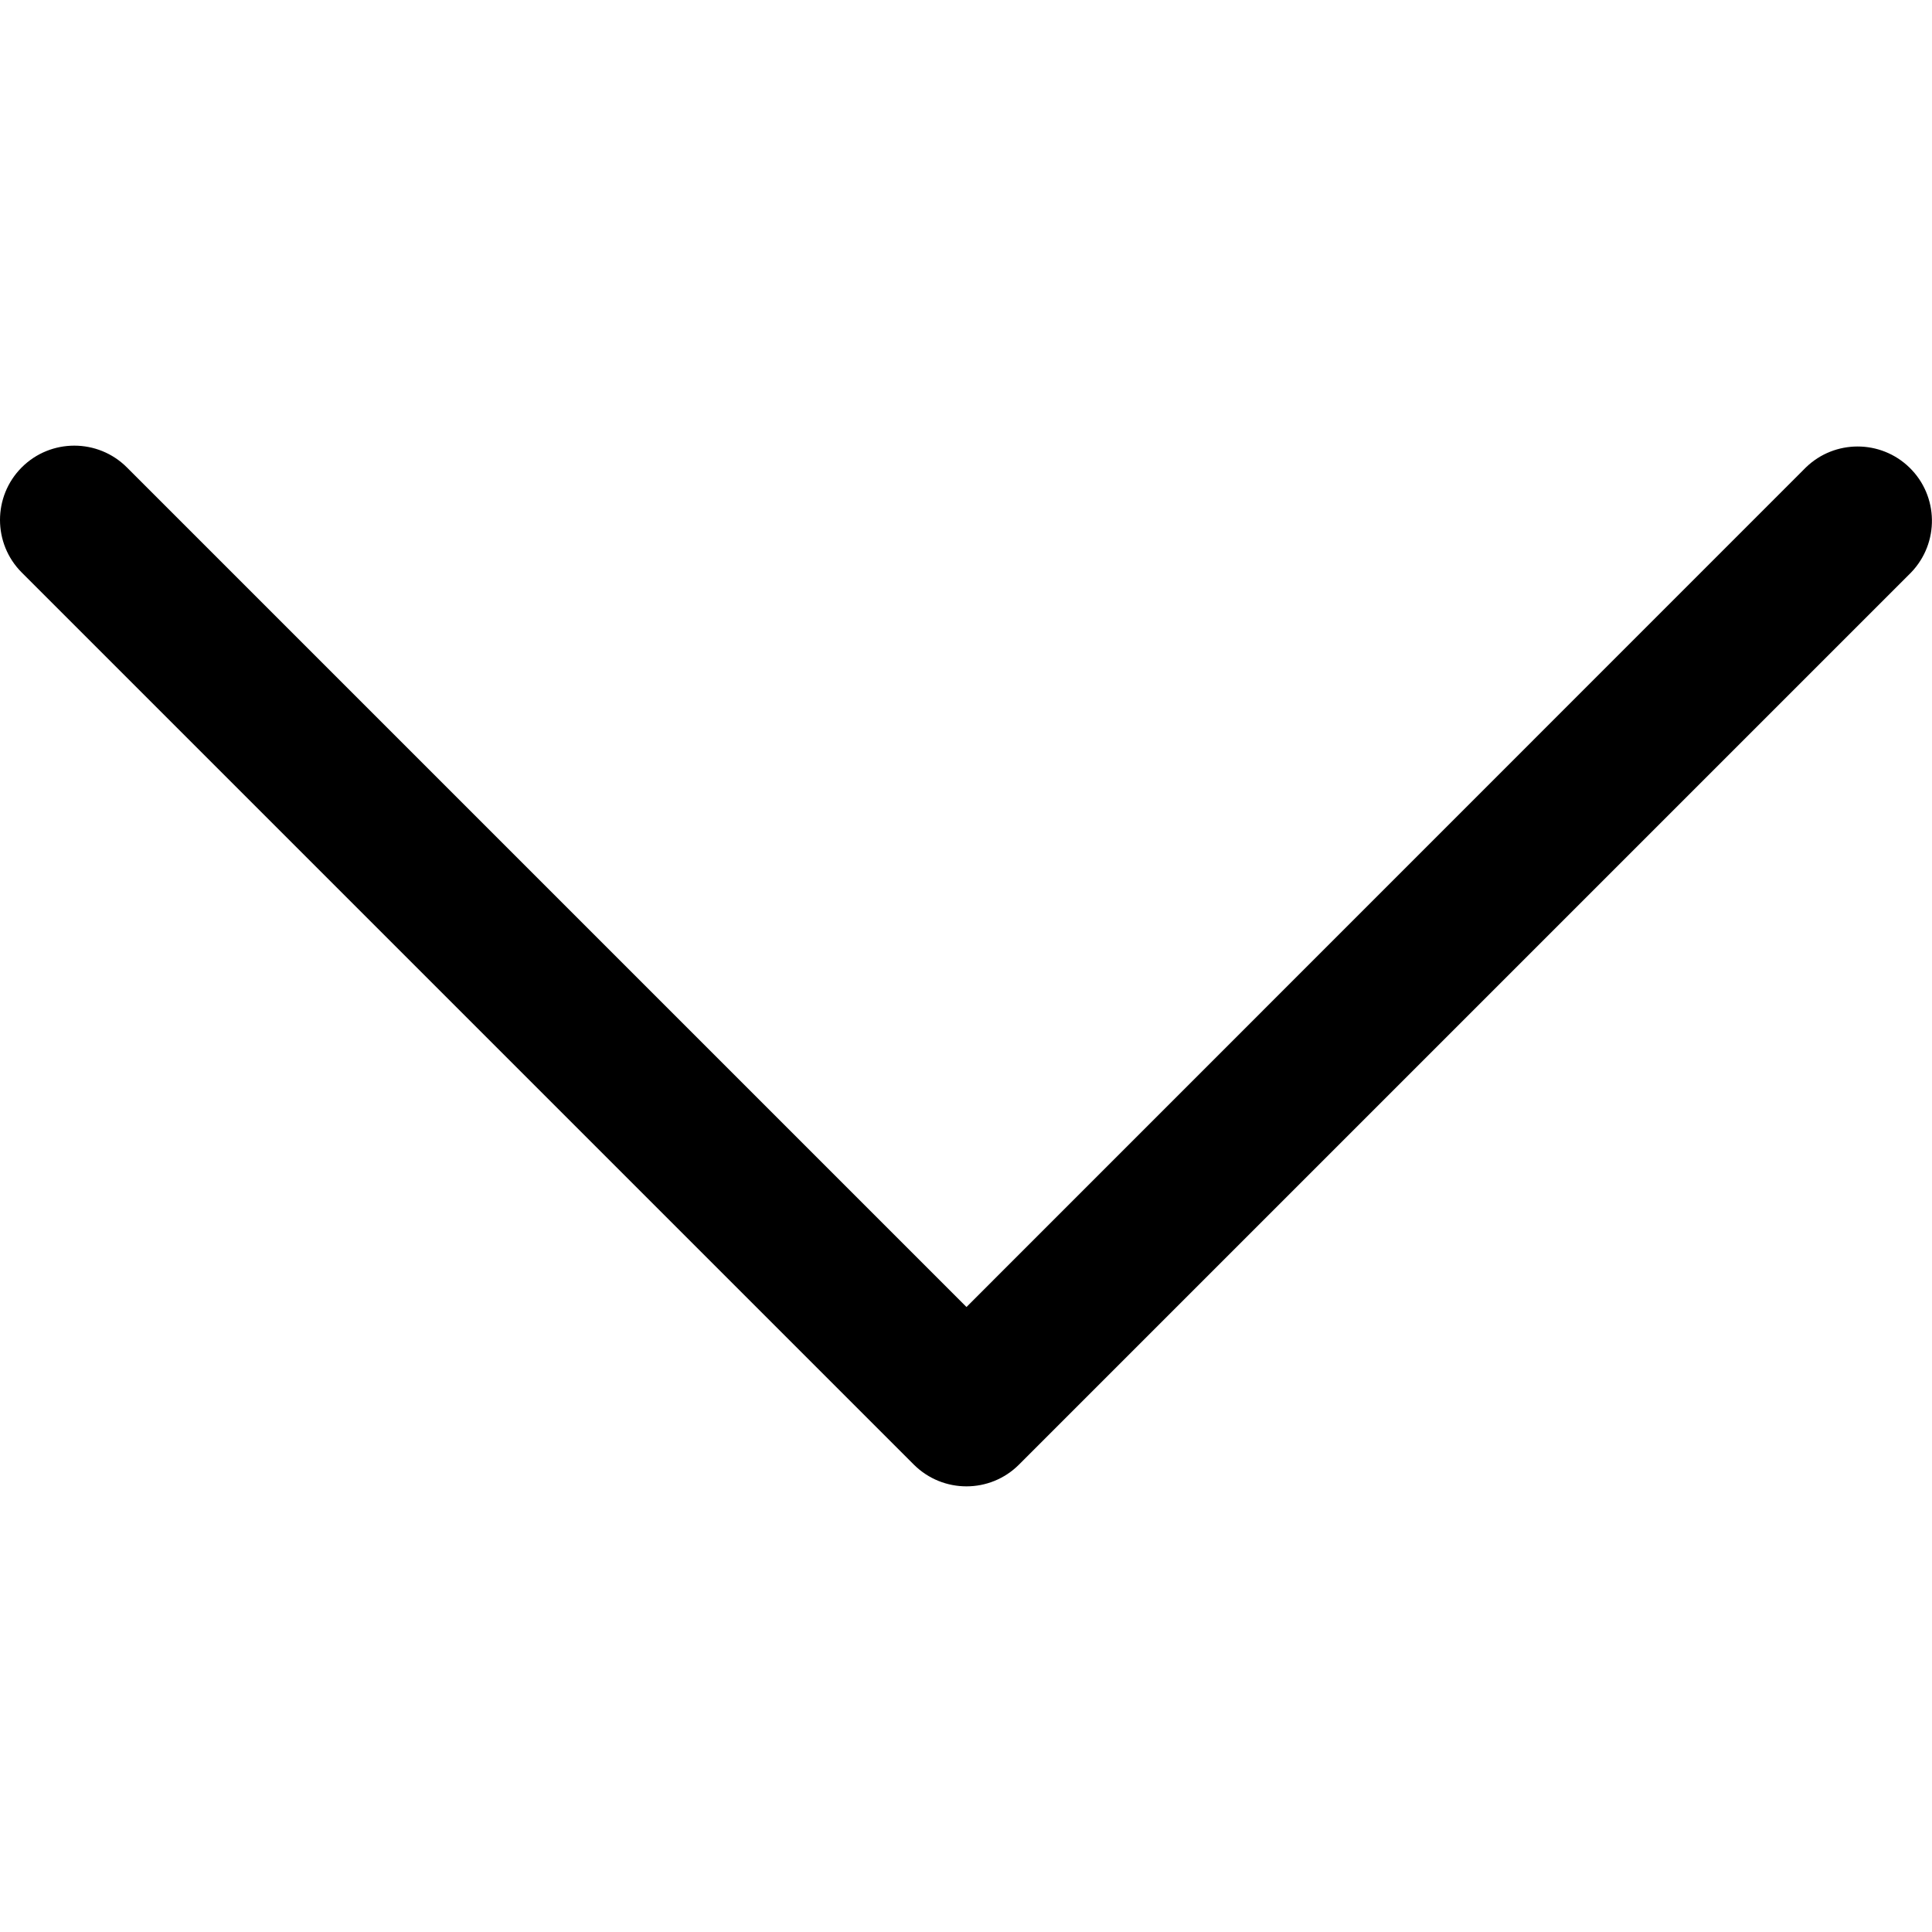 <svg width="12" height="12" viewBox="0 0 12 12" fill="none" xmlns="http://www.w3.org/2000/svg">
<g clip-path="url(#clip0)">
<path d="M6.003 8.118L0.788 2.903C0.608 2.723 0.315 2.723 0.135 2.903C-0.045 3.083 -0.045 3.376 0.135 3.556L5.676 9.097C5.857 9.277 6.149 9.277 6.329 9.097L11.87 3.556C12.047 3.372 12.042 3.08 11.859 2.903C11.68 2.73 11.396 2.73 11.217 2.903L6.003 8.118Z" fill="black"/>
</g>
<defs>
<clipPath id="clip0">
<rect width="12" height="12" fill="white" transform="translate(0 12) rotate(-90)"/>
</clipPath>
</defs>
</svg>
